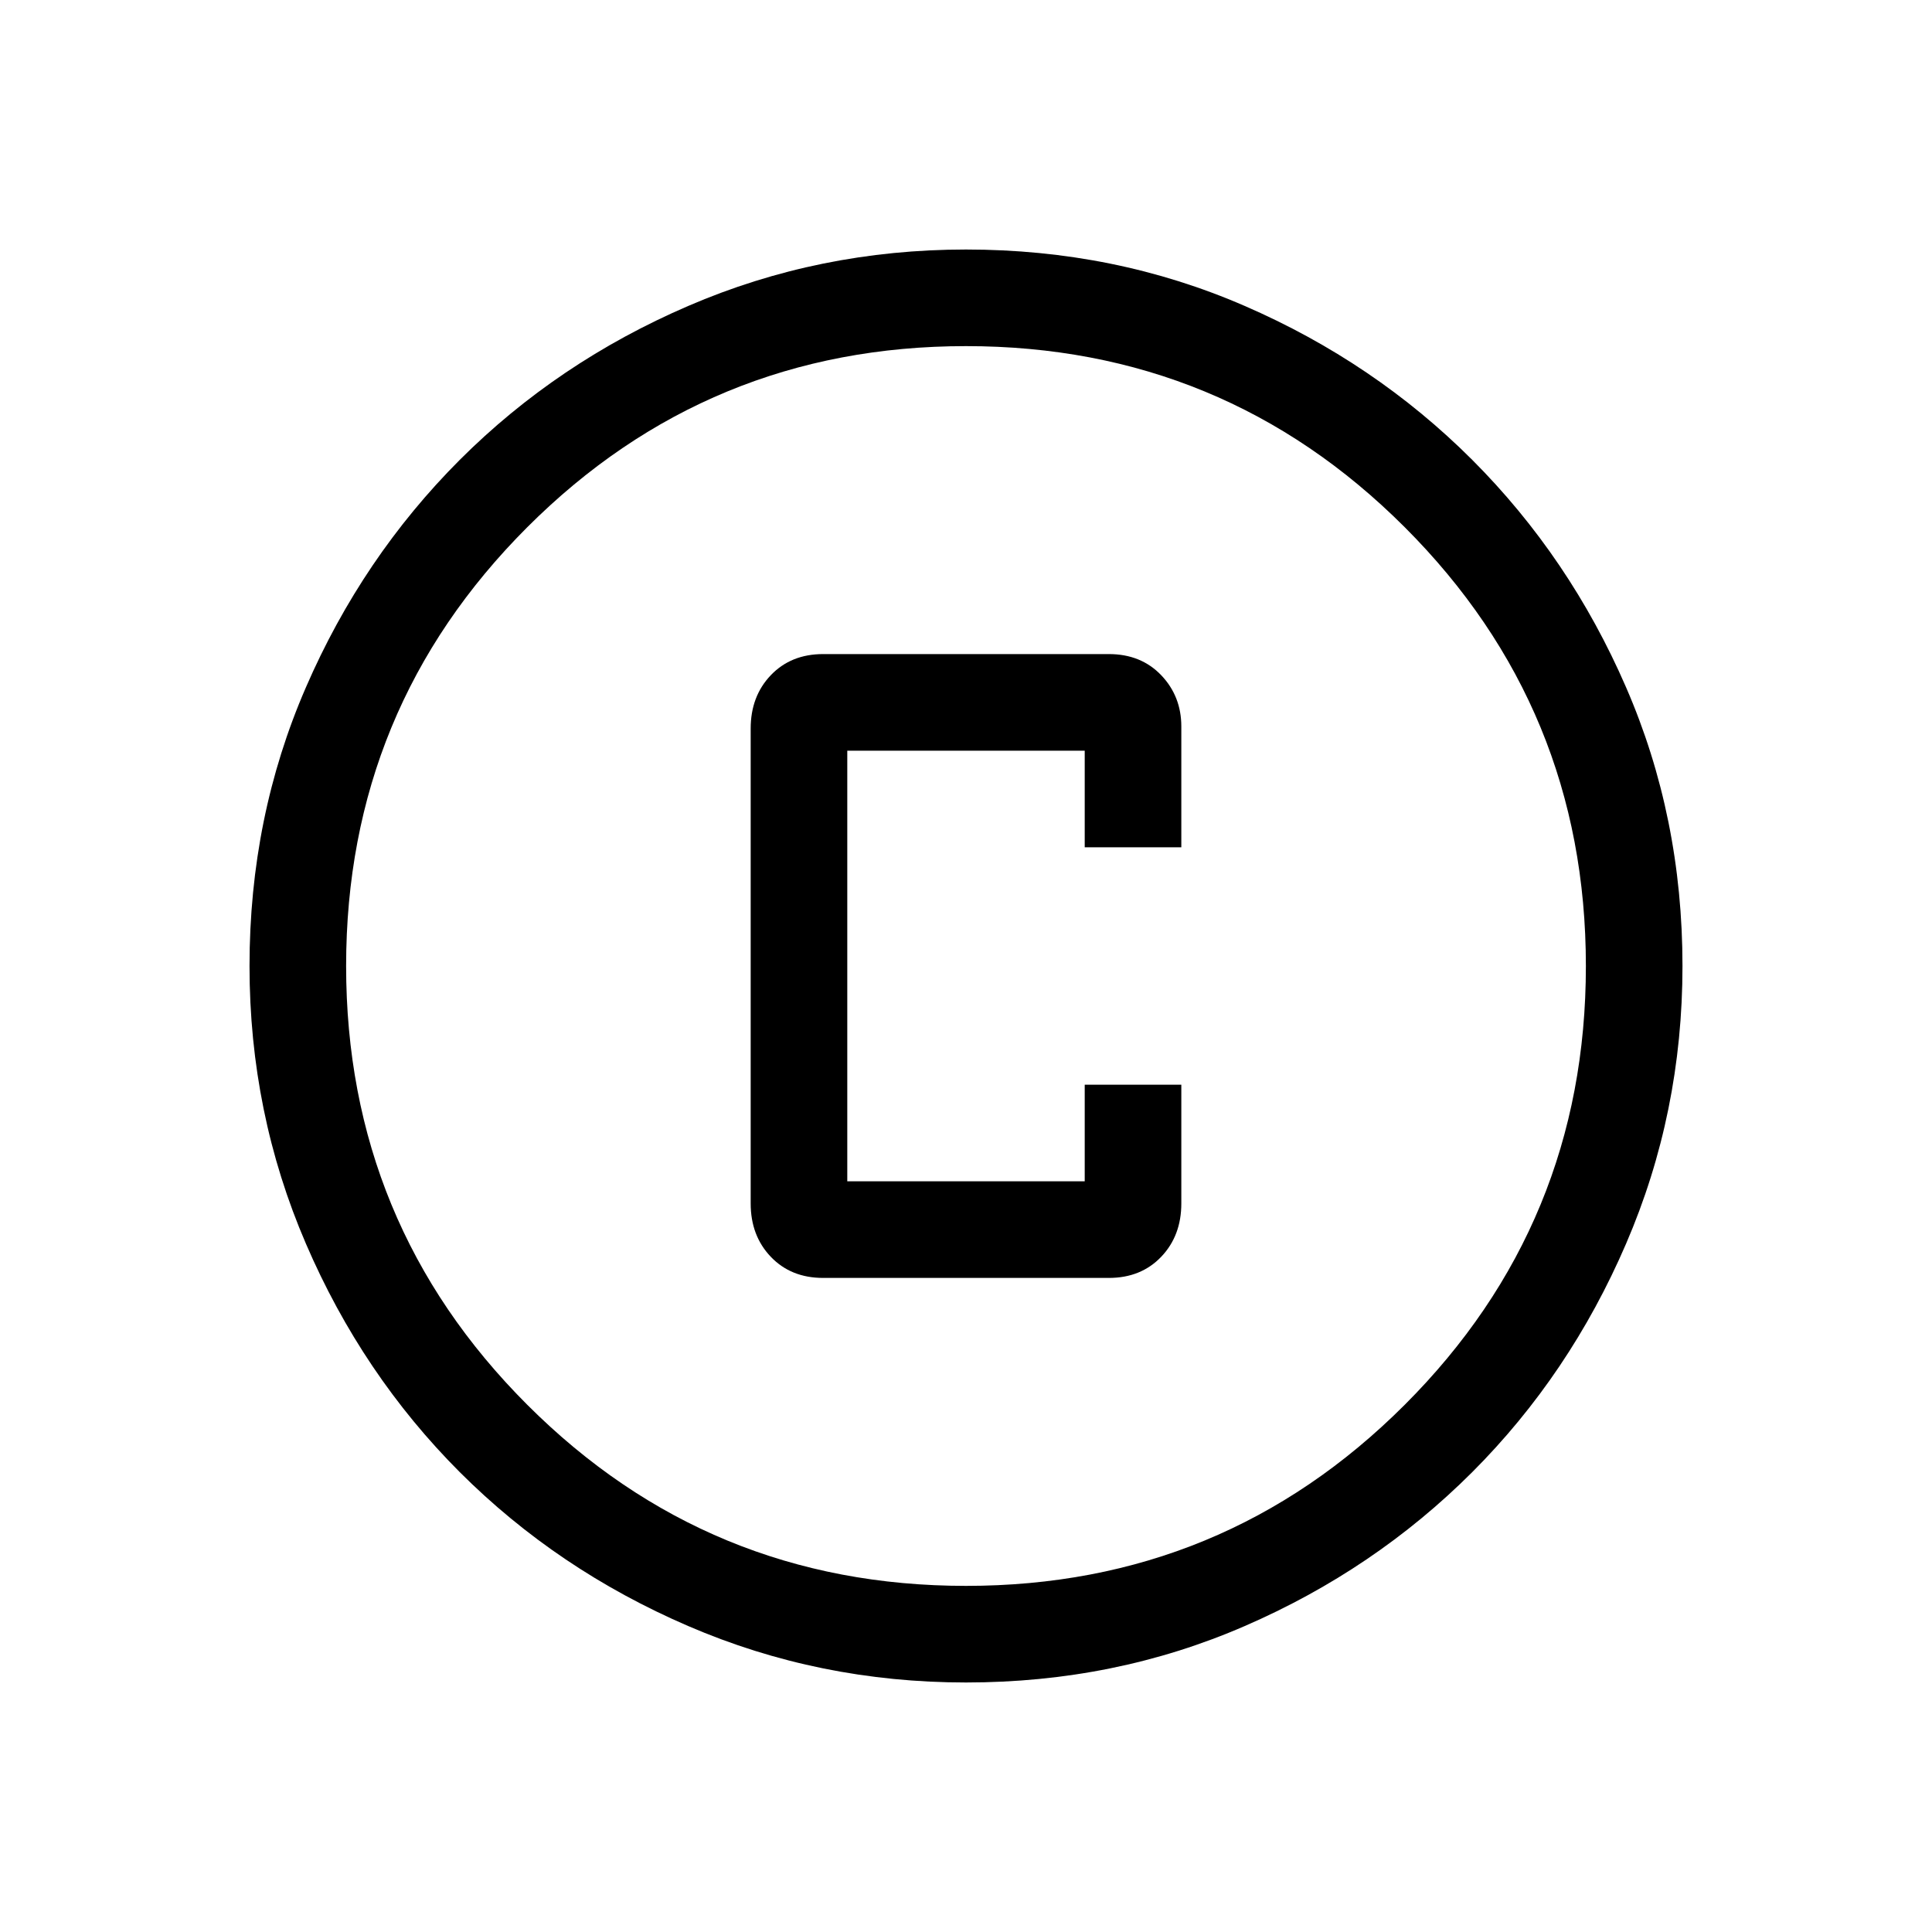 <svg xmlns="http://www.w3.org/2000/svg" height="20" width="20"><path d="M8.521 13.229h2.958q.333 0 .542-.219.208-.218.208-.552v-1.229h-1v1H8.771V7.771h2.458v1h1v-1.25q0-.313-.208-.531-.209-.219-.542-.219H8.521q-.333 0-.542.219-.208.218-.208.552v4.916q0 .334.208.552.209.219.542.219ZM10 17.417q-1.521 0-2.875-.584-1.354-.583-2.365-1.593-1.01-1.011-1.593-2.365-.584-1.354-.584-2.875 0-1.542.584-2.885Q3.75 5.771 4.76 4.76q1.011-1.01 2.365-1.593Q8.479 2.583 10 2.583q1.542 0 2.885.584 1.344.583 2.355 1.593 1.01 1.011 1.593 2.355.584 1.343.584 2.885 0 1.521-.584 2.875-.583 1.354-1.593 2.365-1.011 1.01-2.355 1.593-1.343.584-2.885.584Zm0-1q2.667 0 4.542-1.875T16.417 10q0-2.667-1.875-4.542T10 3.583q-2.667 0-4.542 1.875T3.583 10q0 2.667 1.875 4.542T10 16.417ZM10 10Z"/></svg>